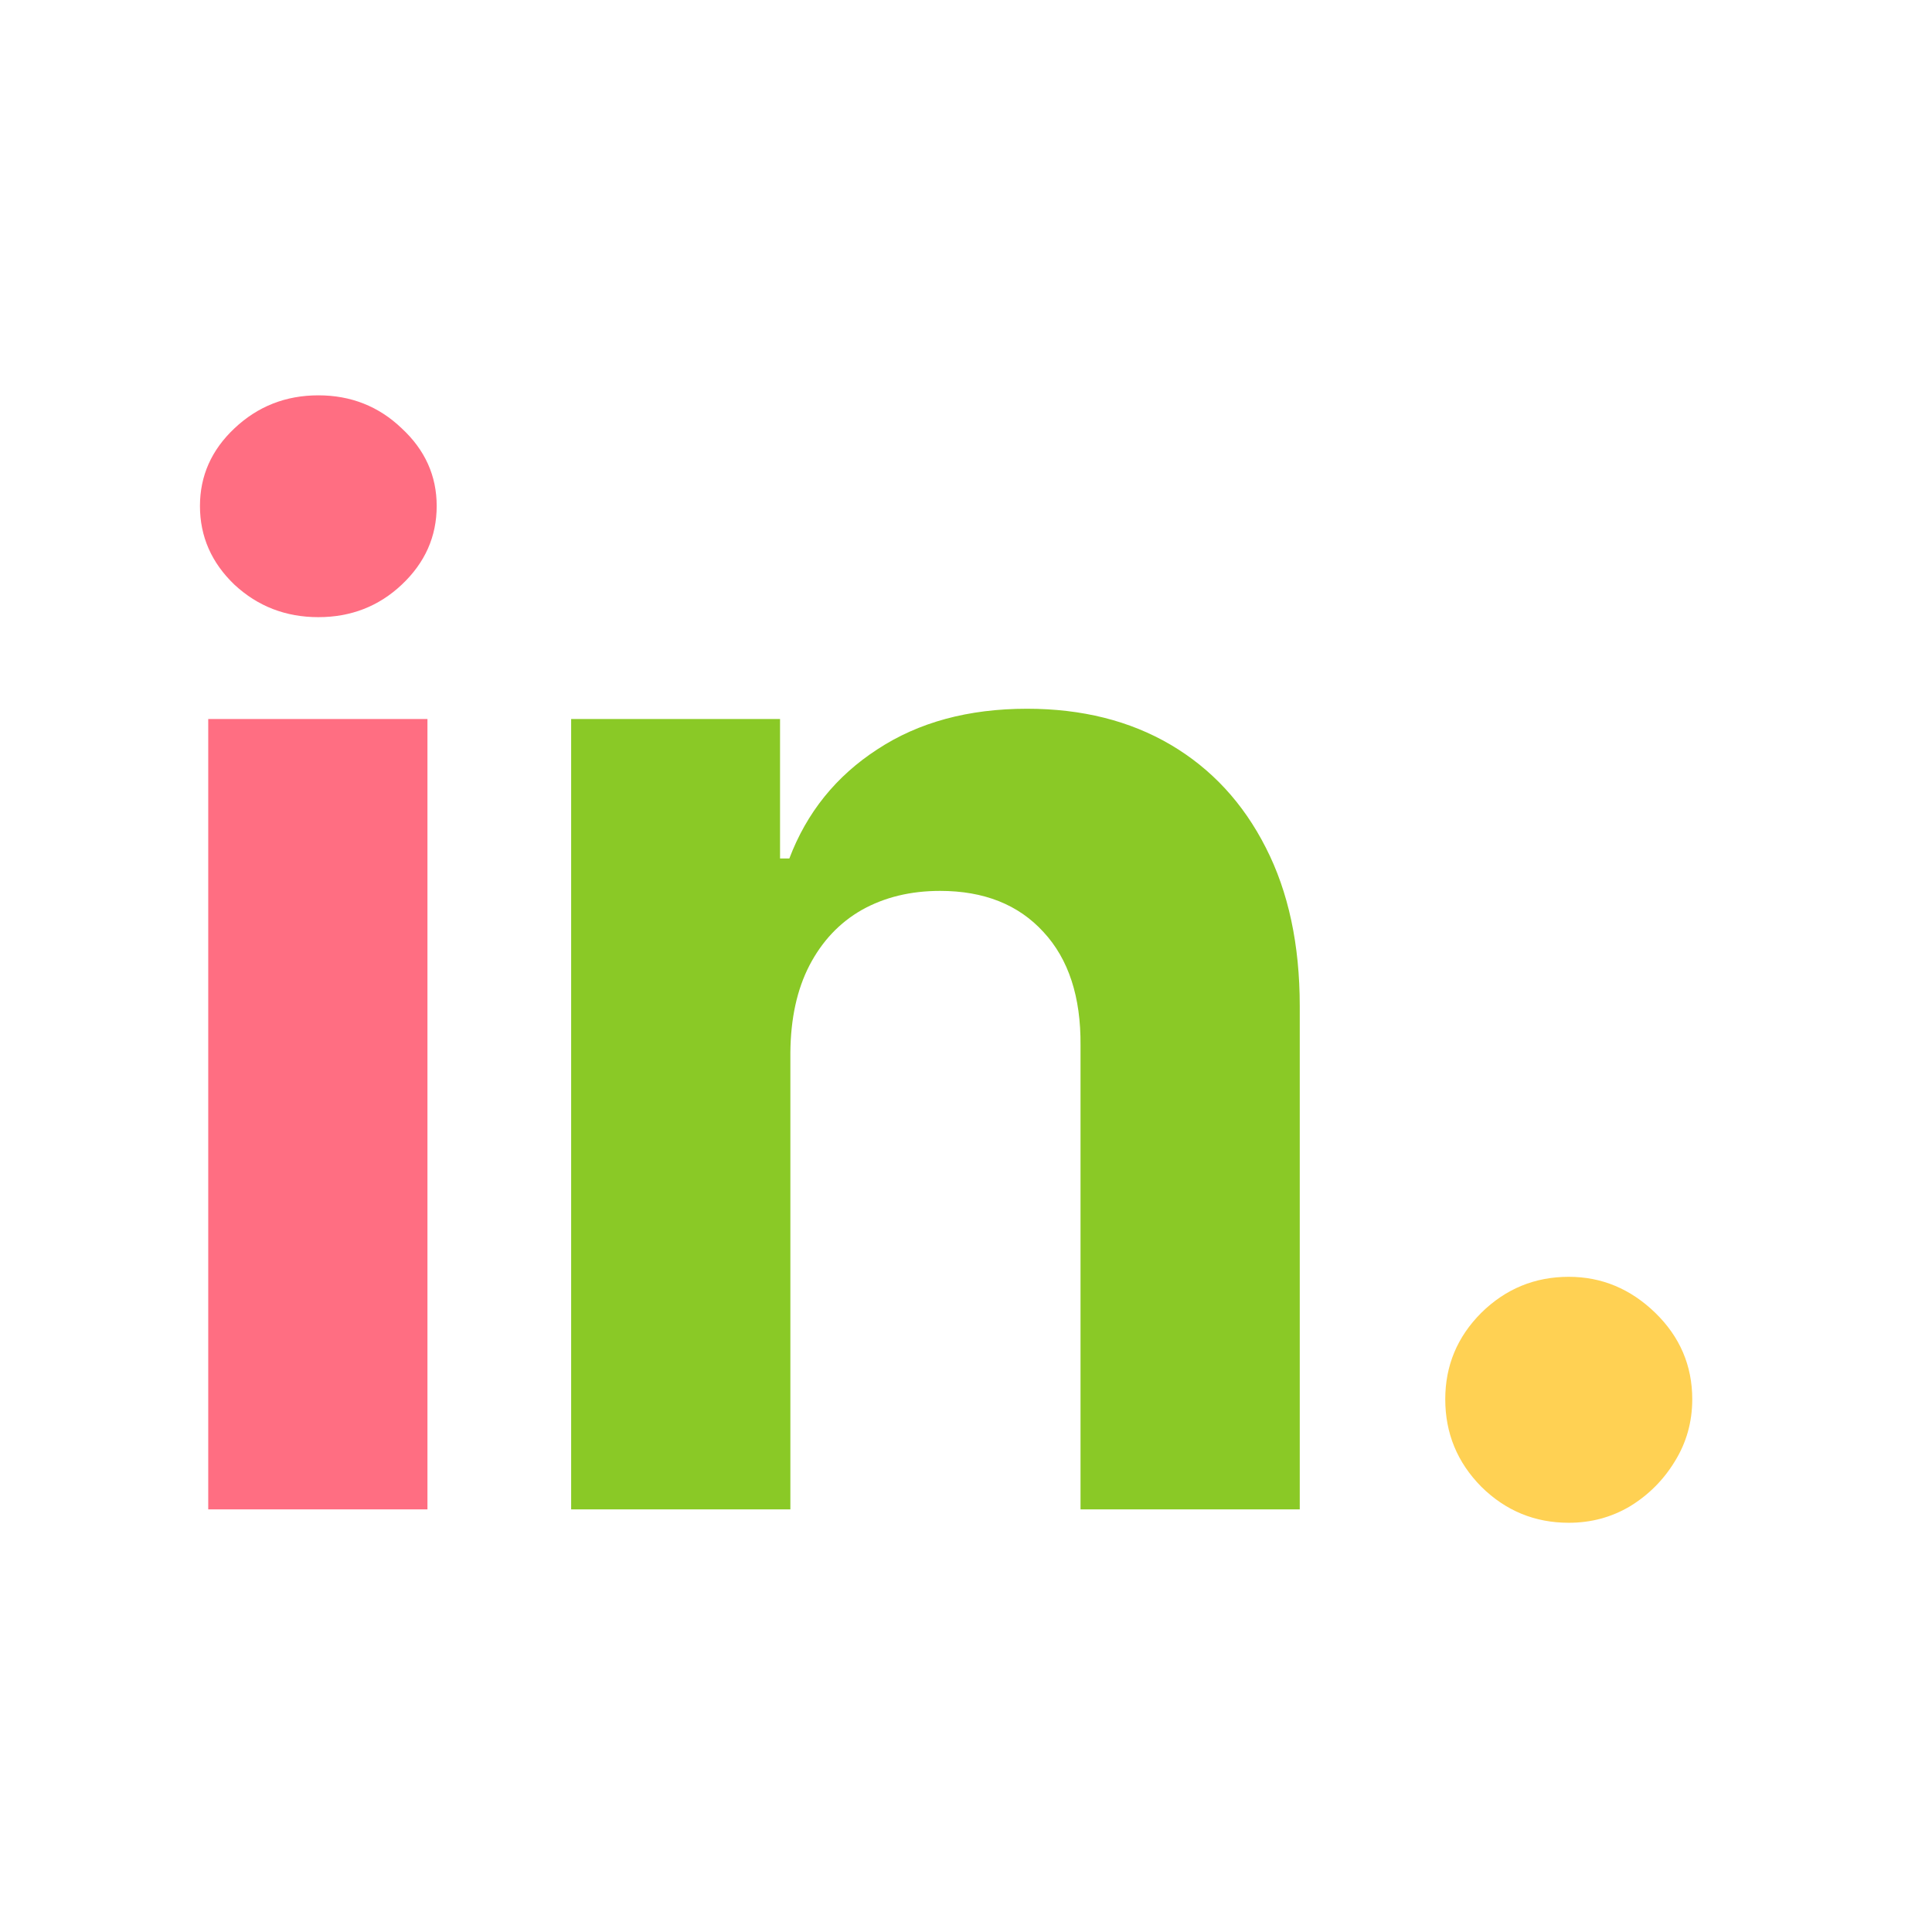 <svg width="32" height="32" viewBox="0 0 32 32" fill="none" xmlns="http://www.w3.org/2000/svg">
<path d="M3.449 25V11.909H7.08V25H3.449ZM5.273 10.222C4.733 10.222 4.27 10.043 3.884 9.685C3.503 9.321 3.312 8.886 3.312 8.381C3.312 7.881 3.503 7.452 3.884 7.094C4.27 6.73 4.733 6.548 5.273 6.548C5.812 6.548 6.273 6.73 6.653 7.094C7.04 7.452 7.233 7.881 7.233 8.381C7.233 8.886 7.04 9.321 6.653 9.685C6.273 10.043 5.812 10.222 5.273 10.222Z" fill="#FF6E82"/>
<path d="M13.091 17.432V25H9.46V11.909H12.92V14.219H13.074C13.363 13.457 13.849 12.855 14.531 12.412C15.213 11.963 16.04 11.739 17.011 11.739C17.92 11.739 18.713 11.938 19.389 12.335C20.065 12.733 20.591 13.301 20.966 14.04C21.341 14.773 21.528 15.648 21.528 16.665V25H17.897V17.312C17.903 16.511 17.699 15.886 17.284 15.438C16.869 14.983 16.298 14.756 15.571 14.756C15.082 14.756 14.65 14.861 14.275 15.071C13.906 15.281 13.616 15.588 13.406 15.992C13.201 16.389 13.096 16.869 13.091 17.432Z" fill="#8AC926"/>
<path d="M25.984 25.222C25.421 25.222 24.938 25.023 24.535 24.625C24.137 24.222 23.938 23.739 23.938 23.176C23.938 22.619 24.137 22.142 24.535 21.744C24.938 21.347 25.421 21.148 25.984 21.148C26.529 21.148 27.006 21.347 27.416 21.744C27.825 22.142 28.029 22.619 28.029 23.176C28.029 23.551 27.933 23.895 27.739 24.207C27.552 24.514 27.305 24.761 26.998 24.949C26.691 25.131 26.353 25.222 25.984 25.222Z" fill="#FFD153"/>
</svg>
